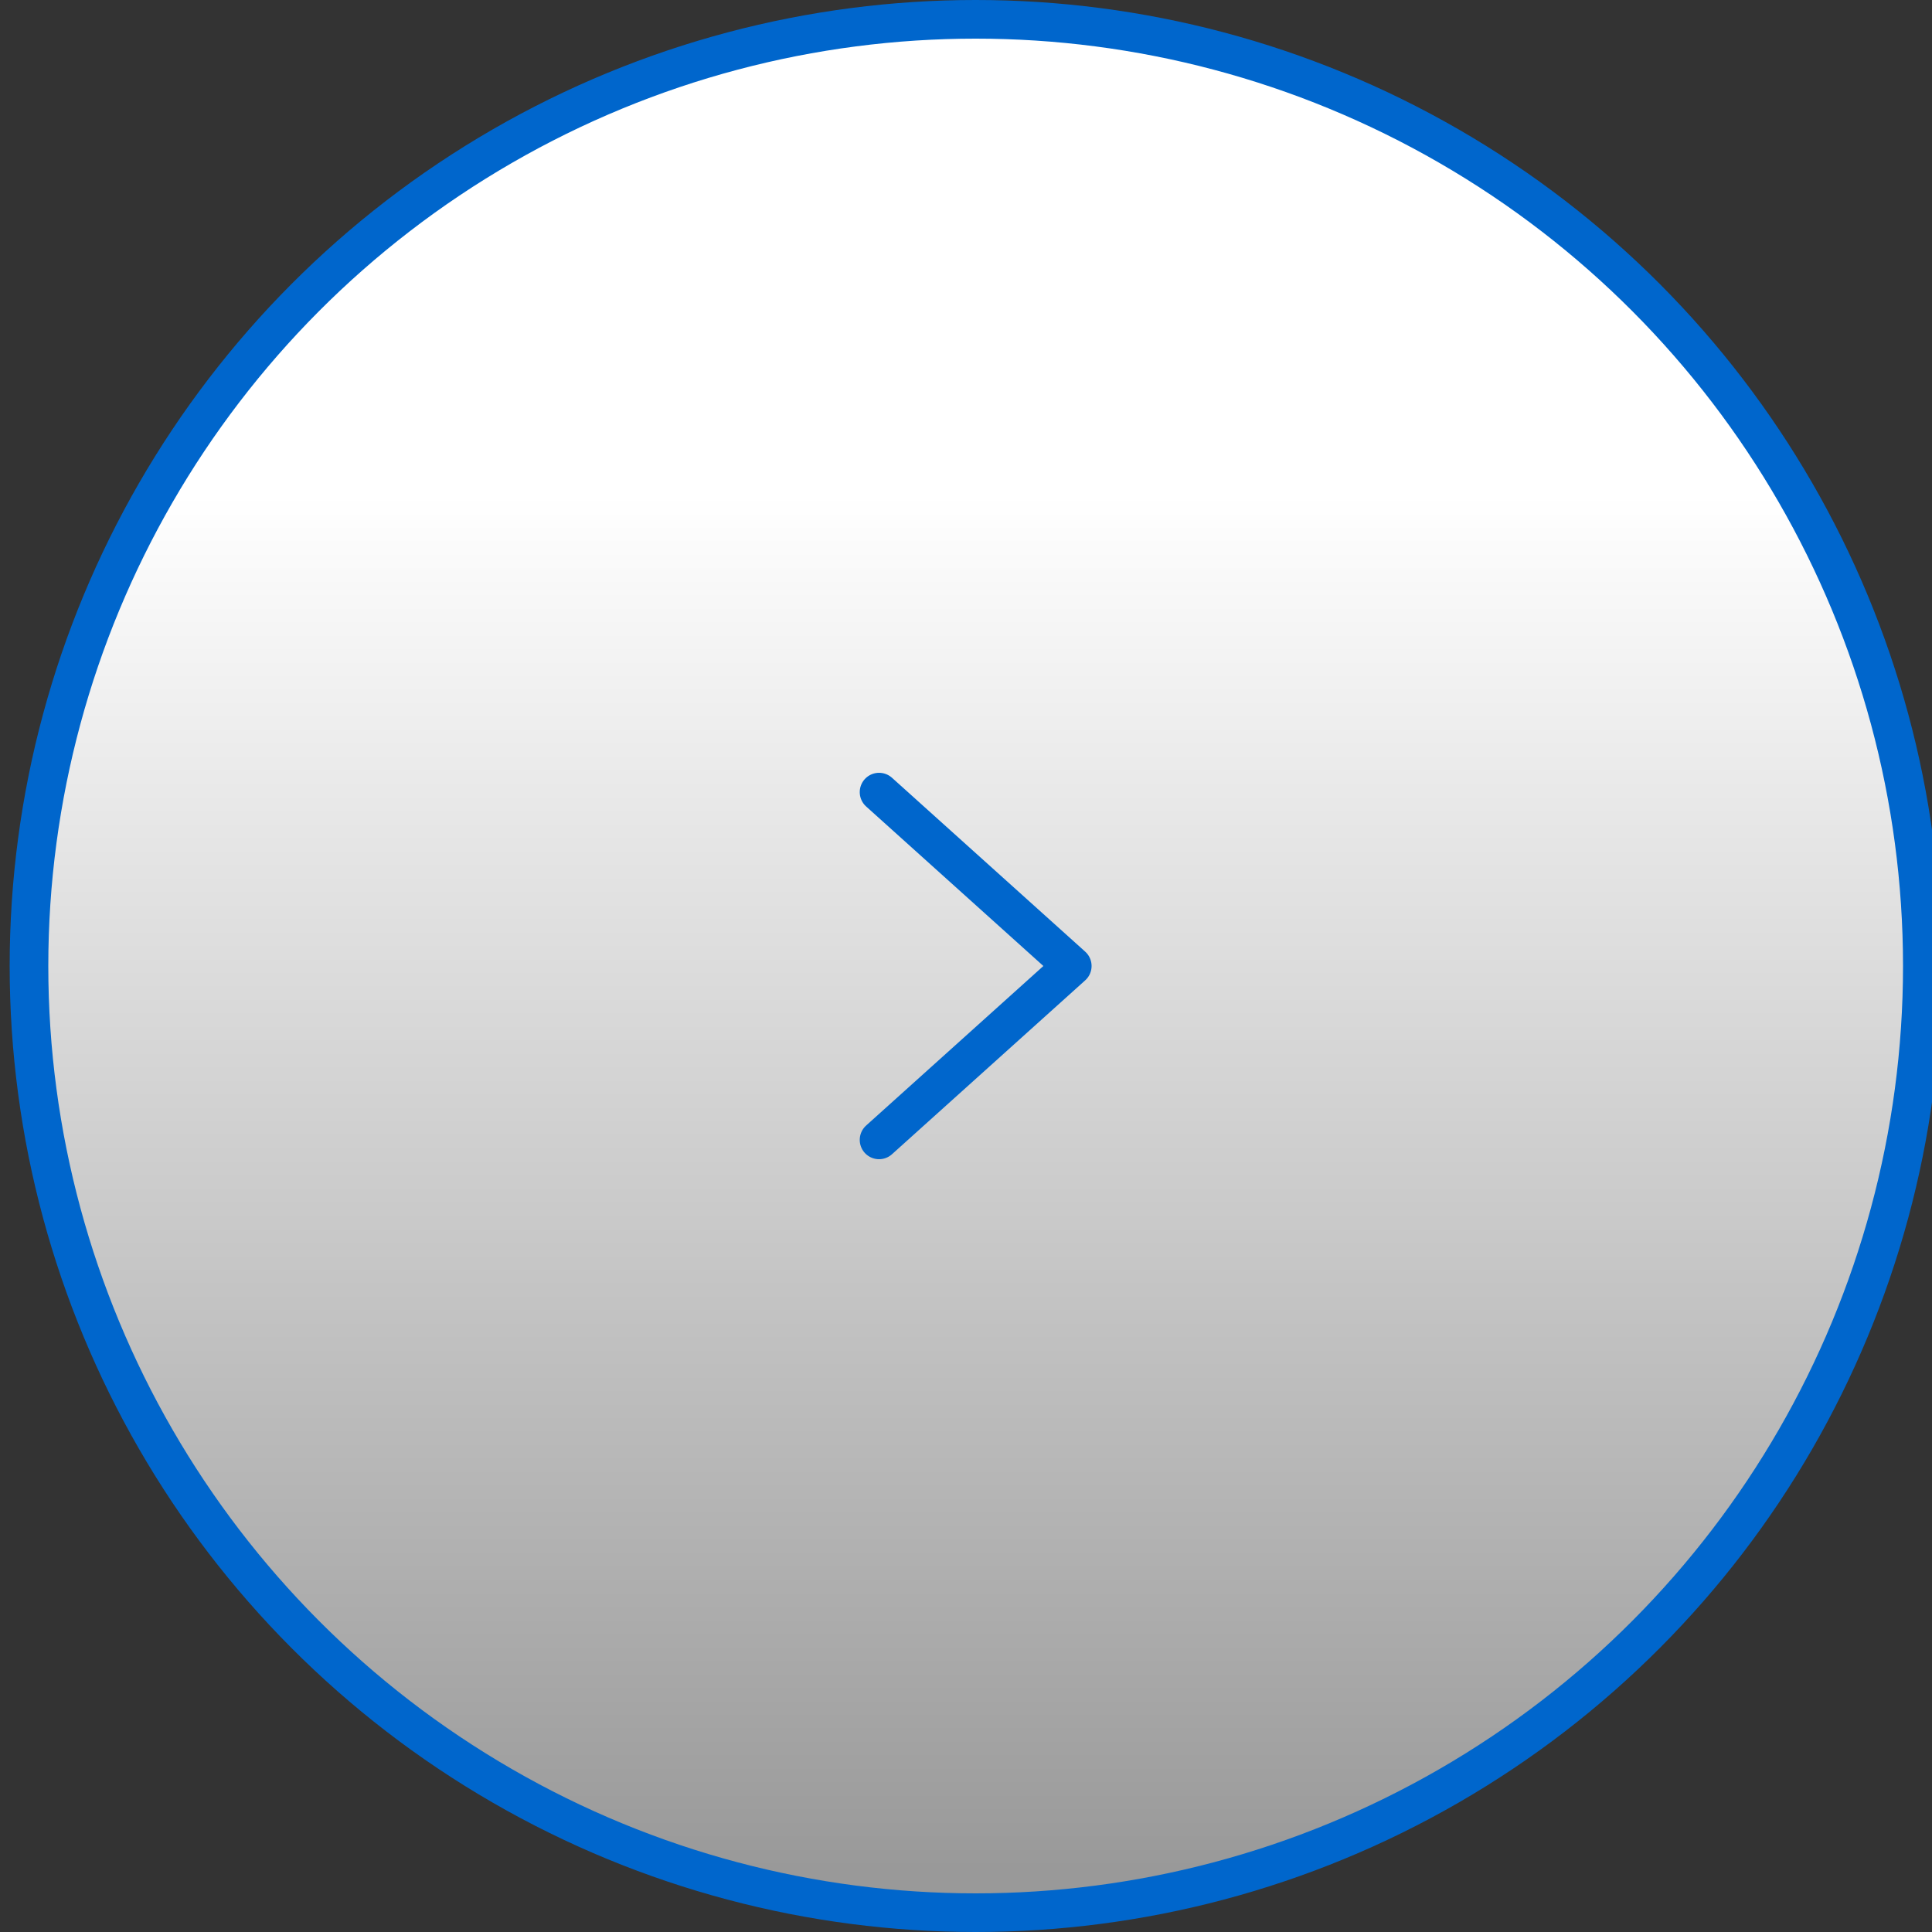 <?xml version="1.0" encoding="utf-8"?>
<!-- Generator: Adobe Illustrator 26.1.0, SVG Export Plug-In . SVG Version: 6.00 Build 0)  -->
<svg version="1.1" id="Capa_1" xmlns="http://www.w3.org/2000/svg" xmlns:xlink="http://www.w3.org/1999/xlink" x="0px" y="0px"
	 viewBox="0 0 100 100" style="enable-background:new 0 0 100 100;" xml:space="preserve">
<rect x="0" y="0" width="100" height="100" fill="#333333" stroke="none"/>
<style type="text/css">
	.st0{fill-rule:evenodd;clip-rule:evenodd;fill:#FFFFFF;}
	.st1{fill-rule:evenodd;clip-rule:evenodd;fill:url(#SVGID_1_);fill-opacity:0.4;stroke:#0066CC;stroke-width:2;}
	.st2{fill:none;stroke:#0066CC;stroke-width:2;stroke-linecap:round;stroke-linejoin:round;}
</style>
<circle class="st0" cx="50.5" cy="50" r="49.4"/>
<g>
	<linearGradient id="SVGID_1_" gradientUnits="userSpaceOnUse" x1="50.542" y1="25.579" x2="50.542" y2="96.782">
		<stop  offset="4.504793e-07" style="stop-color:#FFFFFF"/>
		<stop  offset="1" style="stop-color:#000000"/>
	</linearGradient>
	<circle class="st1" cx="50.5" cy="50" r="49"/>
	<path class="st2" d="M45.5,59l10-9l-10-9"/>
</g>
</svg>
